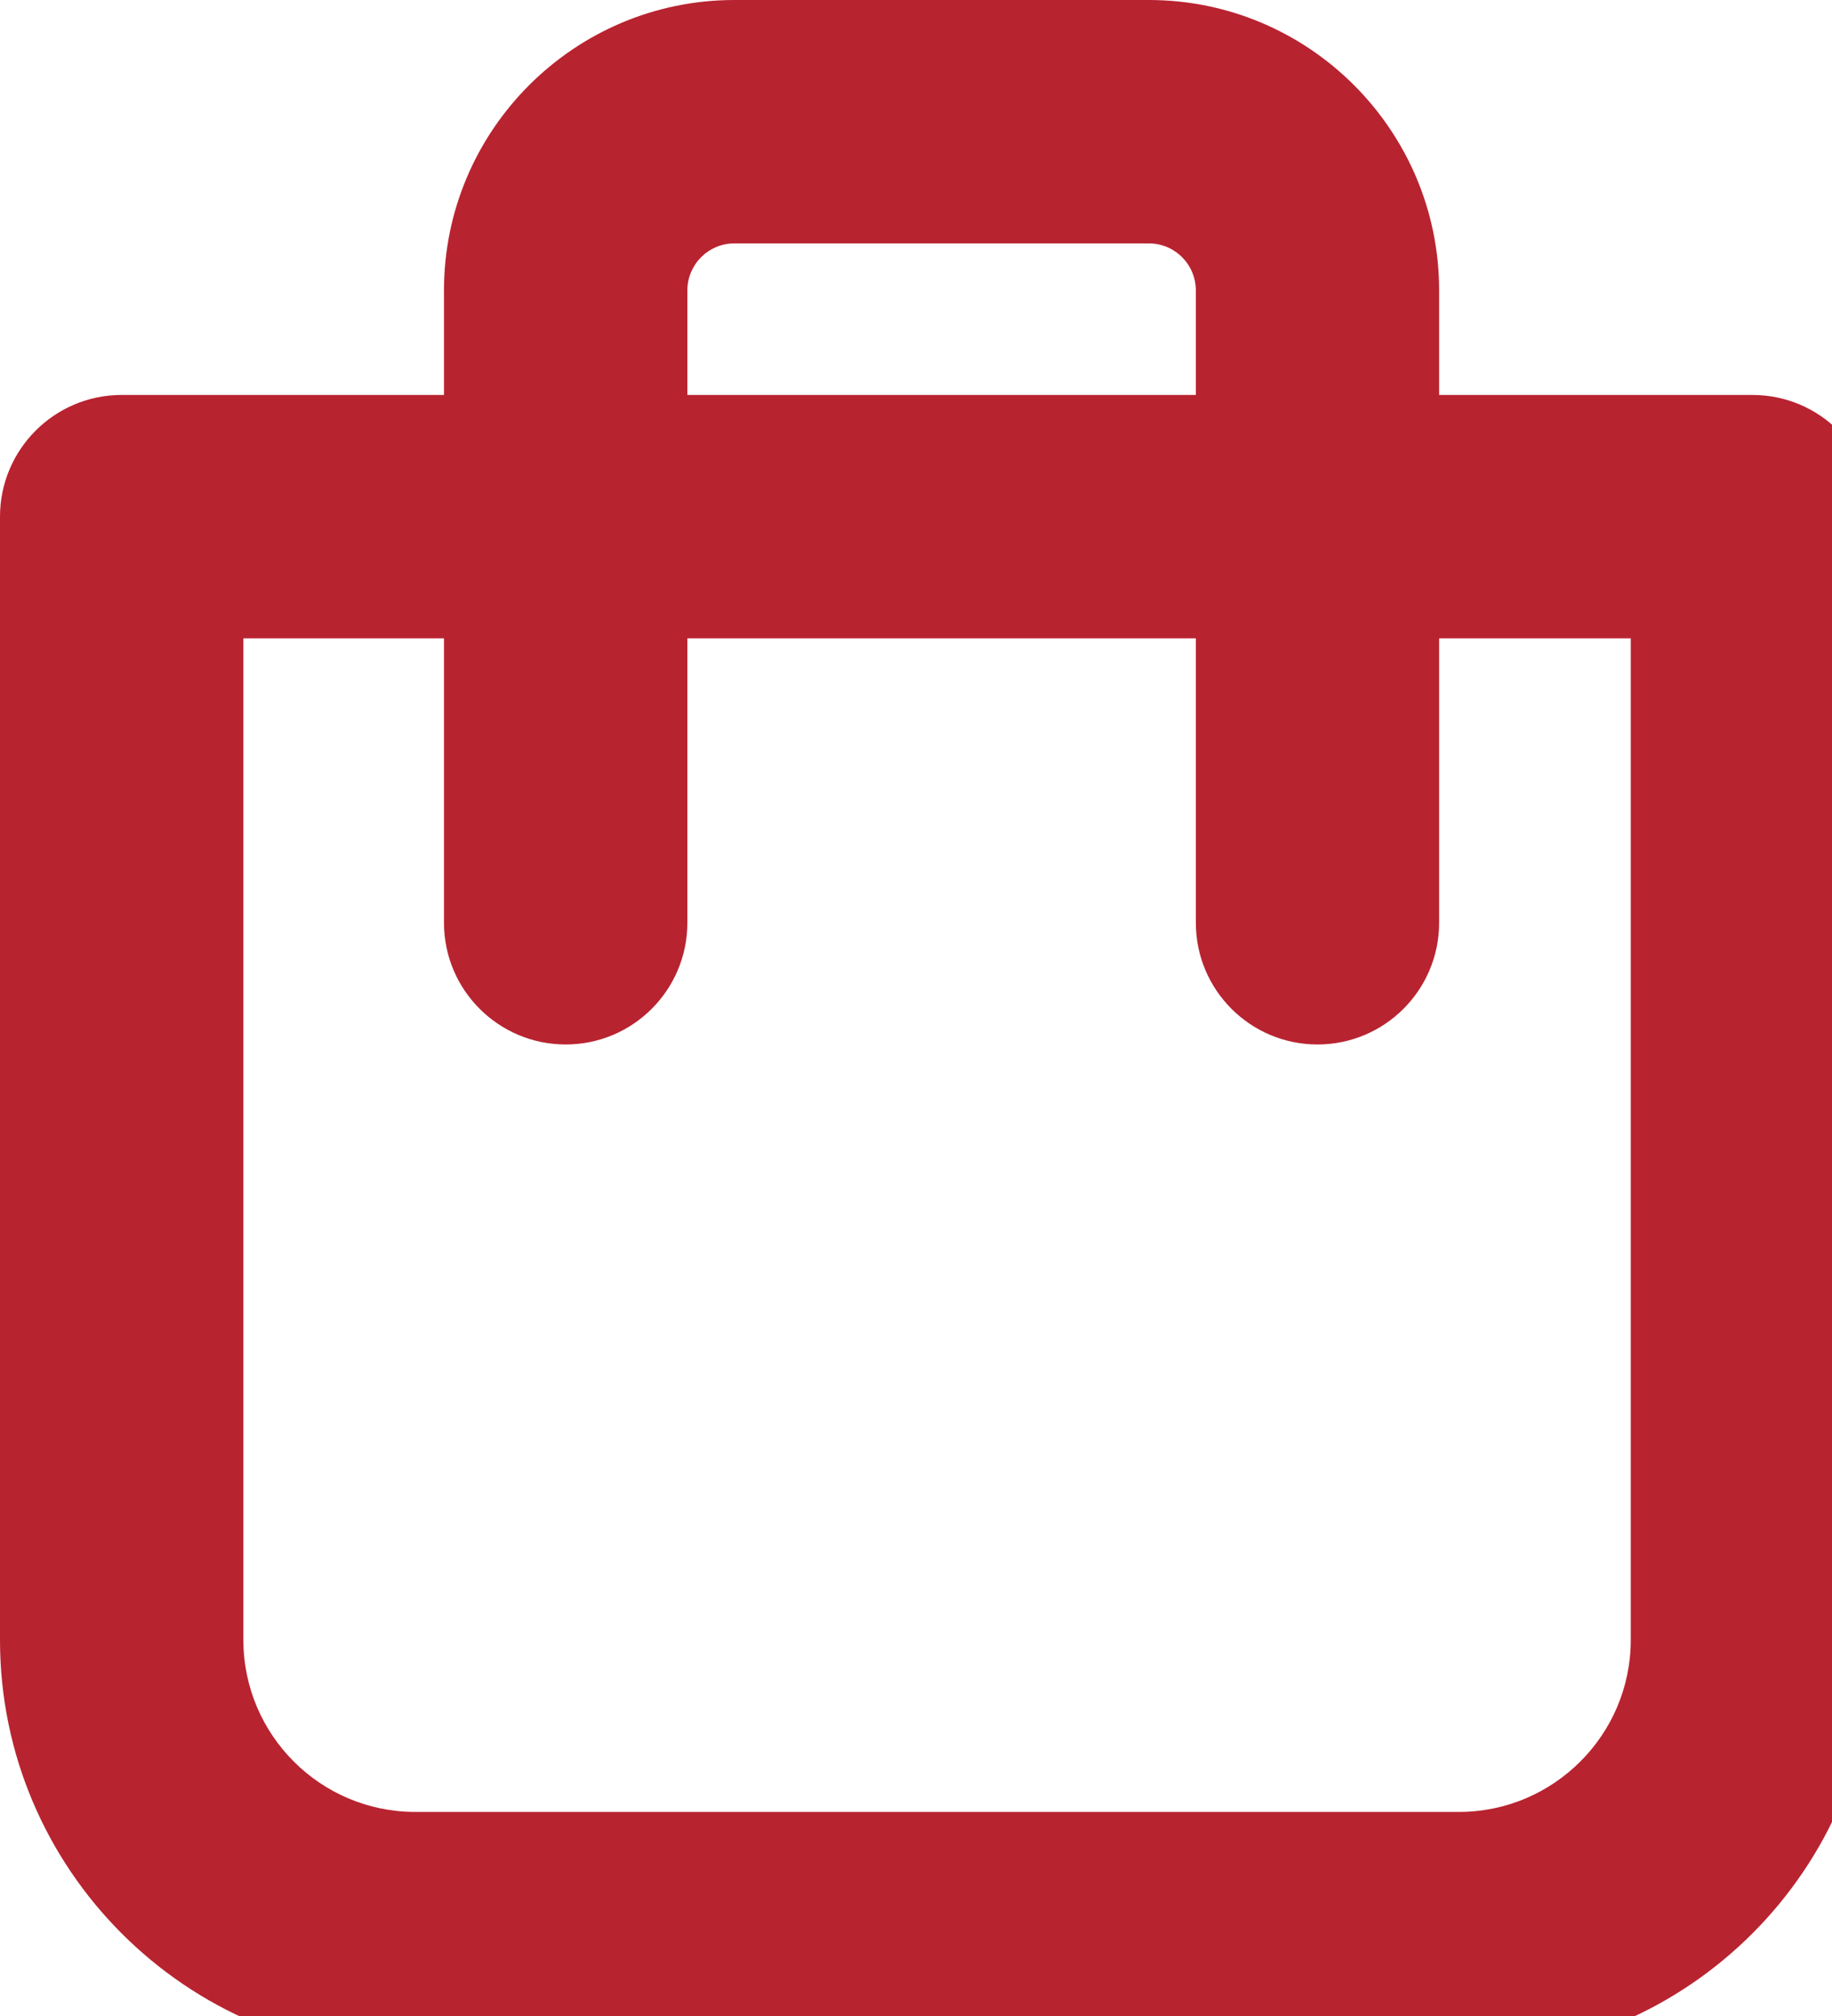 <svg class="Icon Icon--cart" width="20px" height="22px" viewBox="0 0 20 22" version="1.1" xmlns="http://www.w3.org/2000/svg" xmlns:xlink="http://www.w3.org/1999/xlink">
      <g id="Icon-/-Ecom-/-Cart" stroke="none" stroke-width="1" fill="none" fill-rule="evenodd">
        <path d="M17.803,17.897 C17.803,18.931 16.961,19.773 15.927,19.773 L4.533,19.773 C3.498,19.773 2.657,18.931 2.657,17.897 L2.657,6.966 L4.847,6.966 L4.847,10.07 C4.847,10.803 5.442,11.398 6.176,11.398 C6.909,11.398 7.504,10.803 7.504,10.07 L7.504,6.966 L13.055,6.966 L13.055,10.07 C13.055,10.803 13.65,11.398 14.383,11.398 C15.116,11.398 15.711,10.803 15.711,10.07 L15.711,6.966 L17.803,6.966 L17.803,17.897 Z M7.504,3.169 C7.504,2.886 7.734,2.656 8.017,2.656 L12.542,2.656 C12.825,2.656 13.055,2.886 13.055,3.169 L13.055,4.31 L7.504,4.31 L7.504,3.169 Z M19.131,4.31 L15.711,4.31 L15.711,3.169 C15.711,1.421 14.289,0 12.542,0 L8.017,0 C6.27,0 4.847,1.421 4.847,3.169 L4.847,4.31 L1.328,4.31 C0.595,4.31 0,4.905 0,5.638 L0,17.897 C0,20.396 2.034,22.429 4.533,22.429 L15.927,22.429 C18.426,22.429 20.459,20.396 20.459,17.897 L20.459,5.638 C20.459,4.905 19.865,4.31 19.131,4.31 L19.131,4.31 Z" fill="#B82330"></path>
      </g>
    </svg>